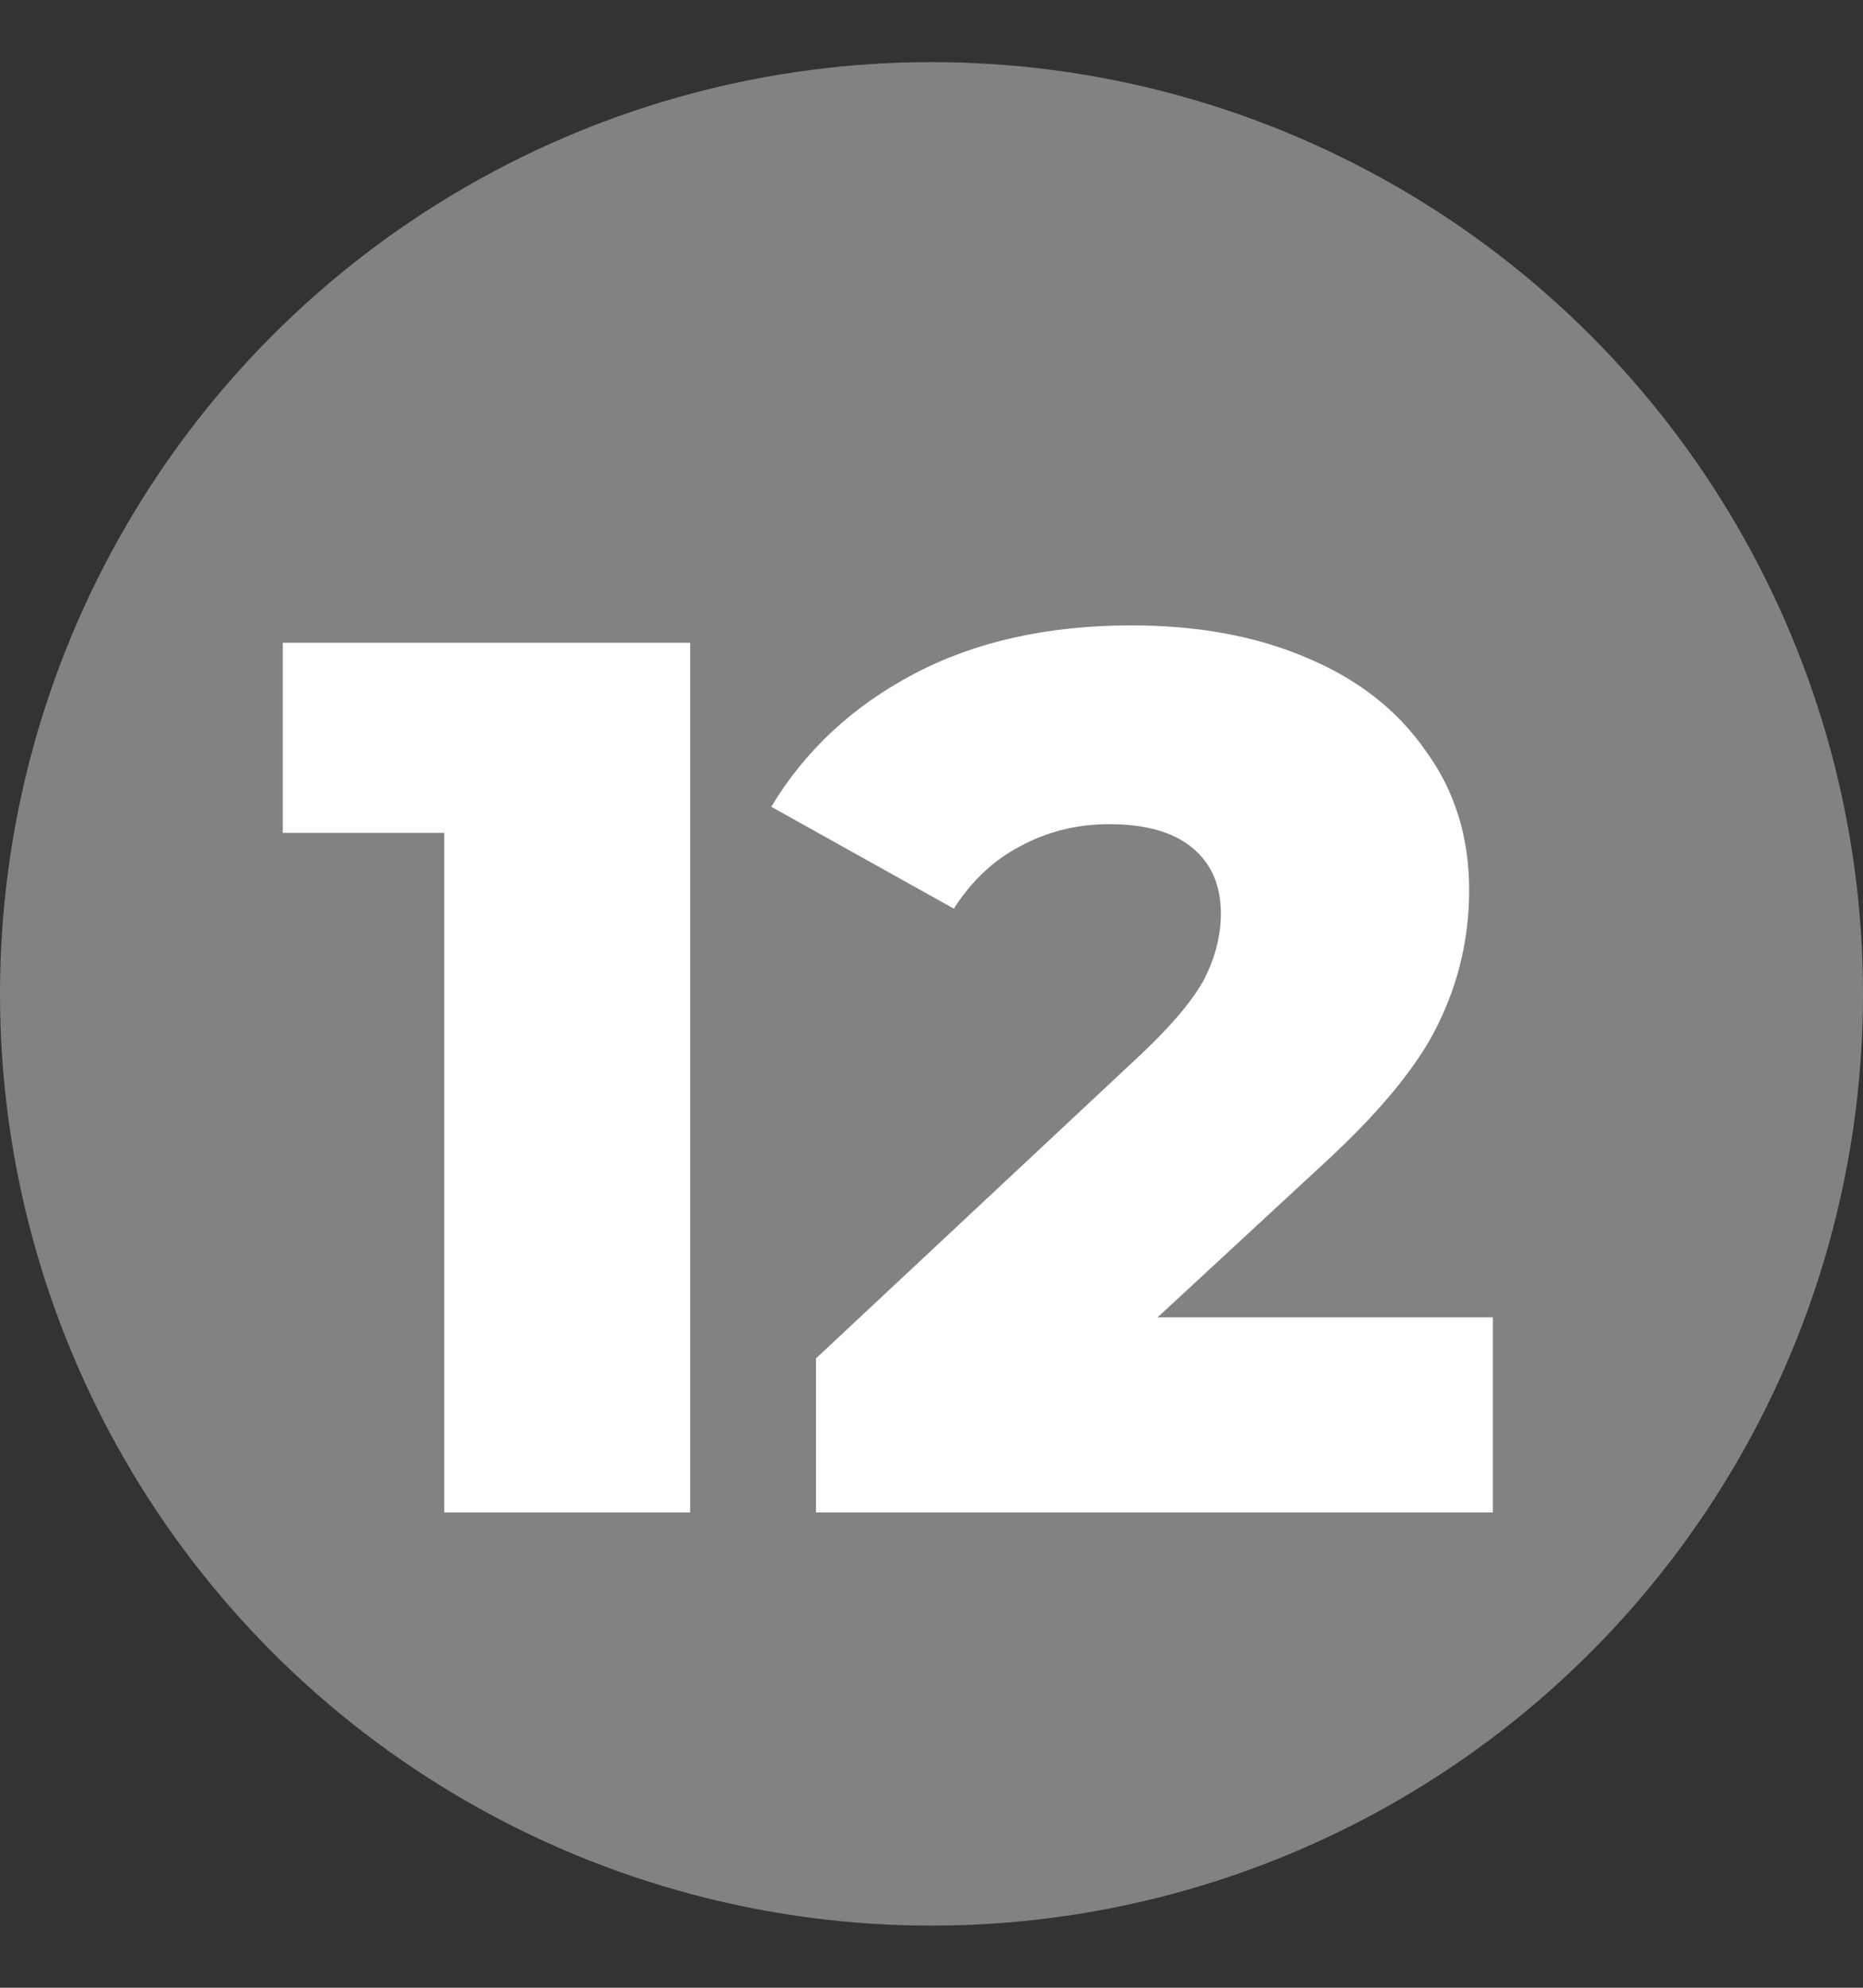 <svg width="15" height="16" viewBox="0 0 15 16" fill="none" xmlns="http://www.w3.org/2000/svg">
<rect x="0" y="0" width="15" height="16" fill="#333333" stroke="none"/>
<circle cx="7.5" cy="8" r="7.5" fill="#828282"/>
<path d="M5.557 5.174V12.174H3.577V6.704H2.277V5.174H5.557ZM12.02 10.604V12.174H6.57V10.934L9.19 8.484C9.443 8.244 9.613 8.04 9.7 7.874C9.786 7.7 9.83 7.527 9.83 7.354C9.83 7.127 9.753 6.95 9.6 6.824C9.446 6.697 9.223 6.634 8.93 6.634C8.67 6.634 8.43 6.694 8.21 6.814C7.996 6.927 7.82 7.094 7.68 7.314L6.21 6.494C6.483 6.04 6.866 5.684 7.36 5.424C7.853 5.164 8.436 5.034 9.11 5.034C9.643 5.034 10.113 5.12 10.52 5.294C10.933 5.467 11.253 5.717 11.479 6.044C11.713 6.364 11.829 6.737 11.829 7.164C11.829 7.544 11.746 7.904 11.579 8.244C11.419 8.577 11.106 8.957 10.639 9.384L9.32 10.604H12.02Z" fill="white"/>
</svg>
